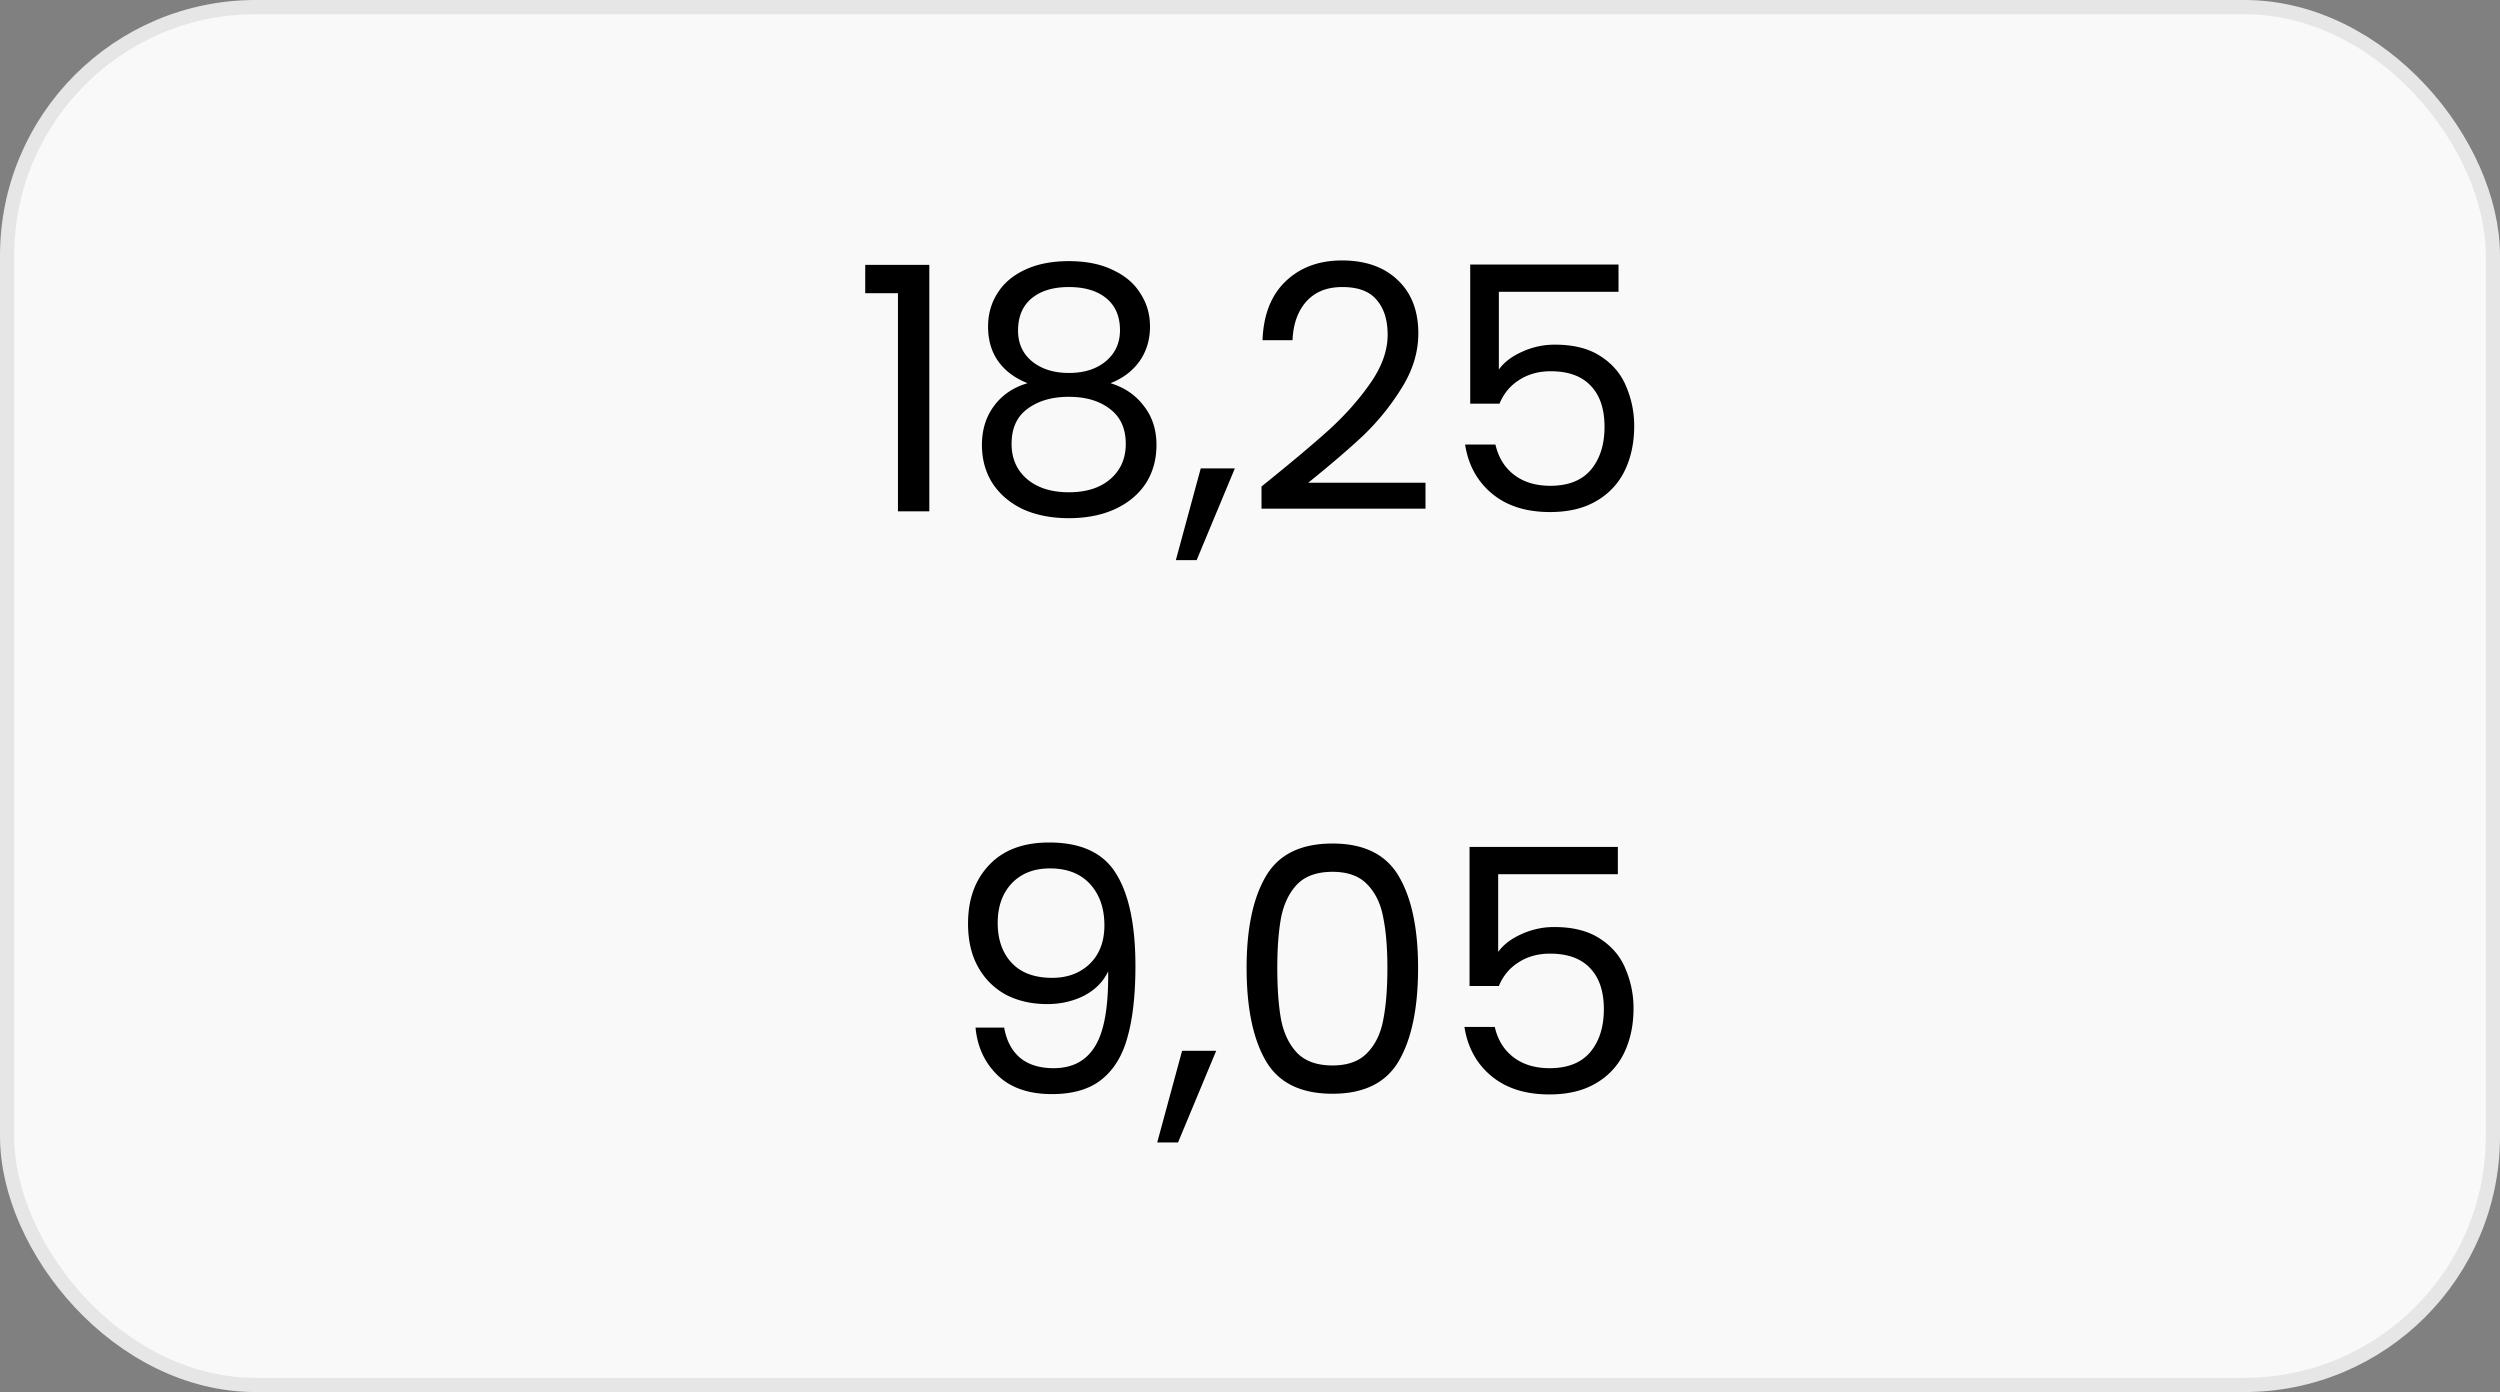 <svg xmlns="http://www.w3.org/2000/svg" width="176" height="98" fill="none" viewBox="0 0 176 98">
  <rect x="0" y="0" width="176" height="98" fill="#808080" stroke="none"/>
  <rect width="175" height="97" x=".5" y=".5" fill="#F9F9F9" stroke="#E6E6E6" rx="17.5"/>
  <path fill="#000" d="M60.912 20.64v-1.992h4.512V36h-2.208V20.64h-2.304Zm11.432 6.336c-.896-.352-1.584-.864-2.064-1.536s-.72-1.488-.72-2.448c0-.864.215-1.64.647-2.328.433-.704 1.073-1.256 1.92-1.656.865-.416 1.904-.624 3.12-.624 1.216 0 2.249.208 3.097.624.864.4 1.512.952 1.944 1.656.448.688.672 1.464.672 2.328 0 .928-.248 1.744-.744 2.448-.496.688-1.176 1.2-2.04 1.536.992.304 1.775.84 2.352 1.608.591.752.887 1.664.887 2.736 0 1.04-.256 1.952-.768 2.736-.512.768-1.24 1.368-2.184 1.8-.927.416-2 .624-3.215.624-1.217 0-2.288-.208-3.217-.624-.912-.432-1.624-1.032-2.136-1.8-.511-.784-.767-1.696-.767-2.736 0-1.072.287-1.992.864-2.76.575-.768 1.36-1.296 2.352-1.584Zm6.504-3.72c0-.976-.32-1.728-.96-2.256-.64-.528-1.52-.792-2.64-.792-1.105 0-1.977.264-2.617.792-.64.528-.96 1.288-.96 2.28 0 .896.328 1.616.984 2.16.672.544 1.537.816 2.593.816 1.072 0 1.935-.272 2.591-.816.672-.56 1.008-1.288 1.008-2.184Zm-3.6 4.68c-1.184 0-2.153.28-2.904.84-.752.544-1.128 1.368-1.128 2.472 0 1.024.36 1.848 1.08 2.472.735.624 1.72.936 2.951.936 1.233 0 2.209-.312 2.928-.936.72-.624 1.08-1.448 1.08-2.472 0-1.072-.367-1.888-1.103-2.448-.737-.576-1.704-.864-2.904-.864Zm11.684 5.04-2.688 6.456H82.78l1.752-6.456h2.4Zm1.878 1.272c2.032-1.632 3.624-2.968 4.776-4.008 1.152-1.056 2.12-2.152 2.904-3.288.8-1.152 1.2-2.28 1.2-3.384 0-1.04-.256-1.856-.768-2.448-.496-.608-1.304-.912-2.424-.912-1.088 0-1.936.344-2.544 1.032-.592.672-.912 1.576-.96 2.712h-2.112c.064-1.792.608-3.176 1.632-4.152s2.344-1.464 3.96-1.464c1.648 0 2.952.456 3.912 1.368.976.912 1.464 2.168 1.464 3.768 0 1.328-.4 2.624-1.2 3.888a17.127 17.127 0 0 1-2.688 3.312c-1.008.944-2.296 2.048-3.864 3.312h8.256v1.824H88.81v-1.56Zm25.133-13.704h-8.424v5.472c.368-.512.912-.928 1.632-1.248a5.437 5.437 0 0 1 2.328-.504c1.328 0 2.408.28 3.24.84.832.544 1.424 1.256 1.776 2.136a6.97 6.97 0 0 1 .552 2.76c0 1.152-.216 2.184-.648 3.096a4.898 4.898 0 0 1-1.992 2.16c-.88.528-1.976.792-3.288.792-1.68 0-3.04-.432-4.08-1.296-1.04-.864-1.672-2.016-1.896-3.456h2.136c.208.912.648 1.624 1.32 2.136s1.52.768 2.544.768c1.264 0 2.216-.376 2.856-1.128.64-.768.96-1.776.96-3.024s-.32-2.208-.96-2.88c-.64-.688-1.584-1.032-2.832-1.032-.848 0-1.592.208-2.232.624-.624.4-1.08.952-1.368 1.656h-2.064v-9.792h10.44v1.92Zm-43.249 51.8c.16.912.528 1.616 1.104 2.112.592.496 1.384.744 2.376.744 1.328 0 2.304-.52 2.928-1.56.64-1.04.944-2.792.912-5.256-.336.72-.896 1.288-1.68 1.704-.784.4-1.656.6-2.616.6-1.072 0-2.032-.216-2.88-.648a4.895 4.895 0 0 1-1.968-1.944c-.48-.848-.72-1.872-.72-3.072 0-1.712.496-3.088 1.488-4.128.992-1.056 2.4-1.584 4.224-1.584 2.24 0 3.808.728 4.704 2.184.912 1.456 1.368 3.624 1.368 6.504 0 2.016-.184 3.68-.552 4.992-.352 1.312-.96 2.312-1.824 3-.848.688-2.016 1.032-3.504 1.032-1.632 0-2.904-.44-3.816-1.32-.912-.88-1.432-2-1.56-3.36h2.016Zm3.384-3.504c1.072 0 1.952-.328 2.64-.984.688-.672 1.032-1.576 1.032-2.712 0-1.2-.336-2.168-1.008-2.904-.672-.736-1.616-1.104-2.832-1.104-1.12 0-2.016.352-2.688 1.056-.656.704-.984 1.632-.984 2.784 0 1.168.328 2.104.984 2.808.656.704 1.608 1.056 2.856 1.056Zm11.542 5.136-2.688 6.456h-1.464l1.752-6.456h2.4Zm2.141-5.832c0-2.752.448-4.896 1.344-6.432.896-1.552 2.464-2.328 4.704-2.328 2.224 0 3.784.776 4.68 2.328.896 1.536 1.344 3.68 1.344 6.432 0 2.8-.448 4.976-1.344 6.528C97.593 76.224 96.033 77 93.81 77c-2.24 0-3.808-.776-4.704-2.328-.896-1.552-1.344-3.728-1.344-6.528Zm9.912 0c0-1.392-.096-2.568-.288-3.528-.176-.976-.552-1.76-1.128-2.352-.56-.592-1.376-.888-2.448-.888-1.088 0-1.92.296-2.496.888-.56.592-.936 1.376-1.128 2.352-.176.96-.264 2.136-.264 3.528 0 1.44.088 2.648.264 3.624.192.976.568 1.76 1.128 2.352.576.592 1.408.888 2.496.888 1.072 0 1.888-.296 2.448-.888.576-.592.952-1.376 1.128-2.352.192-.976.288-2.184.288-3.624Zm16.223-6.6h-8.424v5.472c.368-.512.912-.928 1.632-1.248a5.437 5.437 0 0 1 2.328-.504c1.328 0 2.408.28 3.24.84.832.544 1.424 1.256 1.776 2.136A6.97 6.97 0 0 1 115 71c0 1.152-.216 2.184-.648 3.096a4.898 4.898 0 0 1-1.992 2.16c-.88.528-1.976.792-3.288.792-1.68 0-3.04-.432-4.08-1.296-1.04-.864-1.672-2.016-1.896-3.456h2.136c.208.912.648 1.624 1.32 2.136s1.52.768 2.544.768c1.264 0 2.216-.376 2.856-1.128.64-.768.96-1.776.96-3.024s-.32-2.208-.96-2.88c-.64-.688-1.584-1.032-2.832-1.032-.848 0-1.592.208-2.232.624-.624.4-1.08.952-1.368 1.656h-2.064v-9.792h10.44v1.92Z"/>
</svg>
